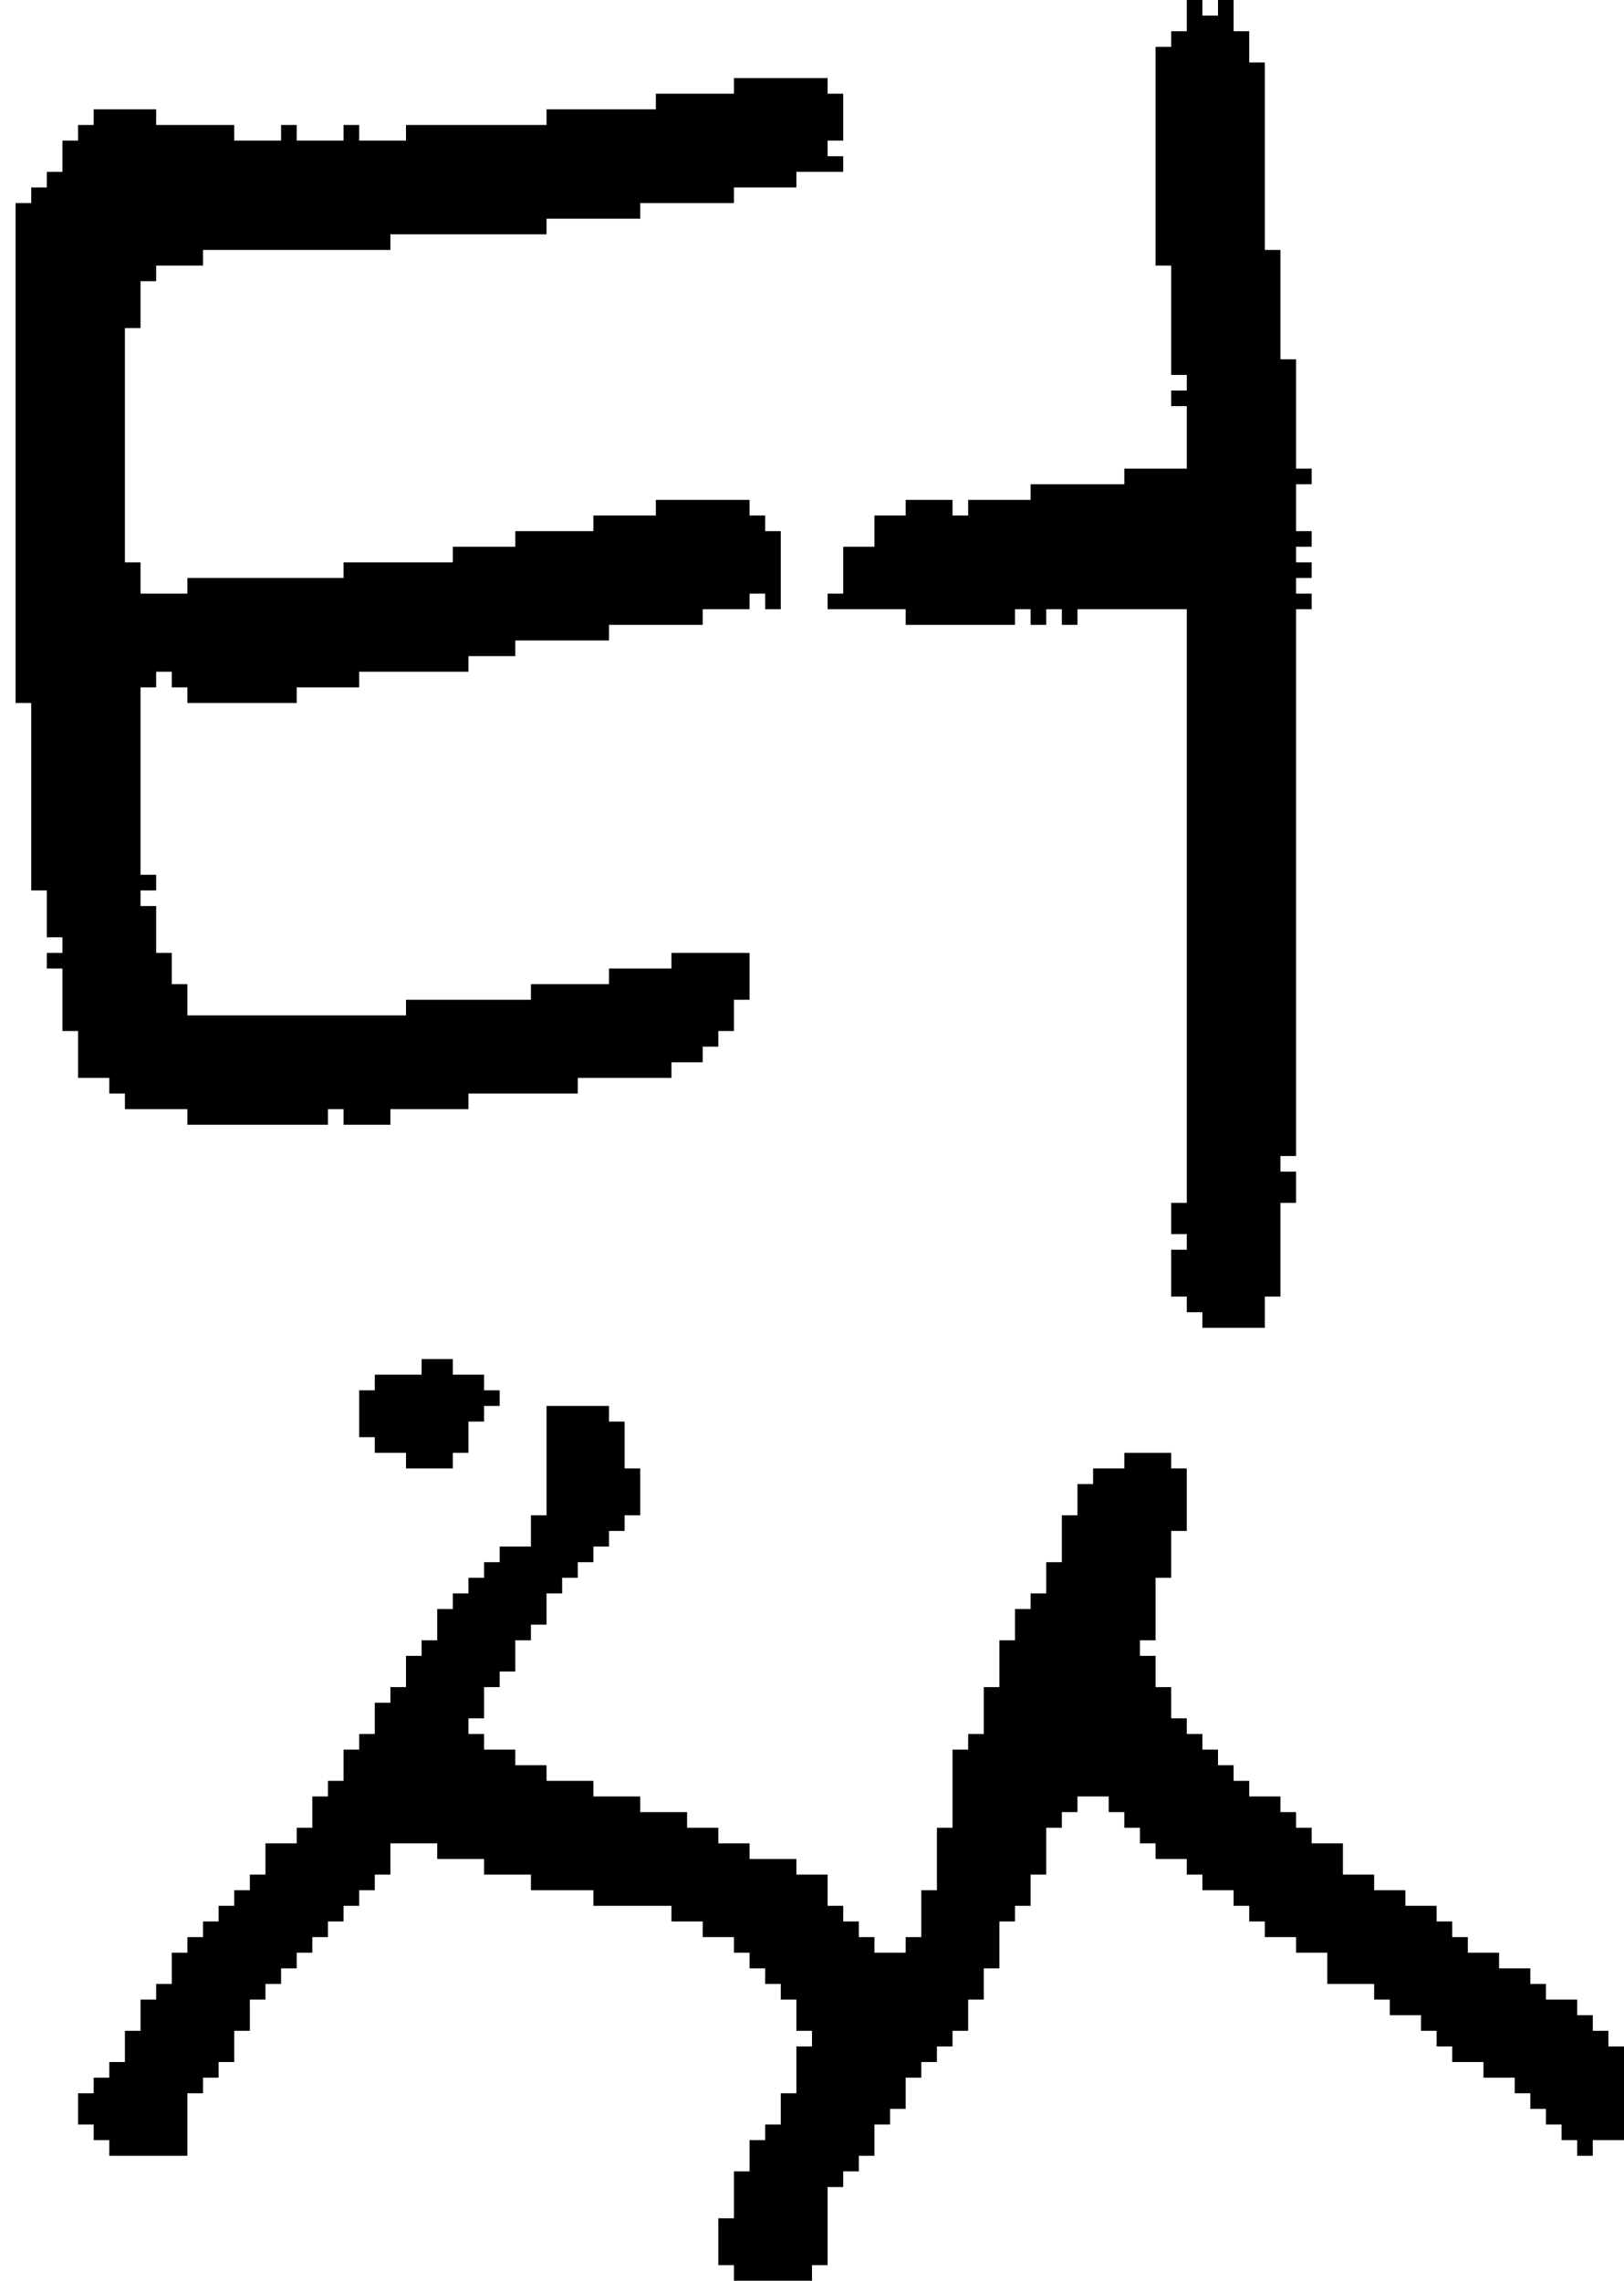 <?xml version="1.0" encoding="UTF-8" standalone="no"?>
<!DOCTYPE svg PUBLIC "-//W3C//DTD SVG 1.1//EN" 
  "http://www.w3.org/Graphics/SVG/1.1/DTD/svg11.dtd">
<svg width="104" height="146"
     xmlns="http://www.w3.org/2000/svg" version="1.1">
 <path d="  M 1,45  L 2,45  L 2,57  L 3,57  L 3,60  L 4,60  L 4,61  L 3,61  L 3,62  L 4,62  L 4,66  L 5,66  L 5,69  L 7,69  L 7,70  L 8,70  L 8,71  L 12,71  L 12,72  L 21,72  L 21,71  L 22,71  L 22,72  L 25,72  L 25,71  L 30,71  L 30,70  L 37,70  L 37,69  L 43,69  L 43,68  L 45,68  L 45,67  L 46,67  L 46,66  L 47,66  L 47,64  L 48,64  L 48,61  L 43,61  L 43,62  L 39,62  L 39,63  L 34,63  L 34,64  L 26,64  L 26,65  L 12,65  L 12,63  L 11,63  L 11,61  L 10,61  L 10,58  L 9,58  L 9,57  L 10,57  L 10,56  L 9,56  L 9,44  L 10,44  L 10,43  L 11,43  L 11,44  L 12,44  L 12,45  L 19,45  L 19,44  L 23,44  L 23,43  L 30,43  L 30,42  L 33,42  L 33,41  L 39,41  L 39,40  L 45,40  L 45,39  L 48,39  L 48,38  L 49,38  L 49,39  L 50,39  L 50,34  L 49,34  L 49,33  L 48,33  L 48,32  L 42,32  L 42,33  L 38,33  L 38,34  L 33,34  L 33,35  L 29,35  L 29,36  L 22,36  L 22,37  L 12,37  L 12,38  L 9,38  L 9,36  L 8,36  L 8,21  L 9,21  L 9,18  L 10,18  L 10,17  L 13,17  L 13,16  L 25,16  L 25,15  L 35,15  L 35,14  L 41,14  L 41,13  L 47,13  L 47,12  L 51,12  L 51,11  L 54,11  L 54,10  L 53,10  L 53,9  L 54,9  L 54,6  L 53,6  L 53,5  L 47,5  L 47,6  L 42,6  L 42,7  L 35,7  L 35,8  L 26,8  L 26,9  L 23,9  L 23,8  L 22,8  L 22,9  L 19,9  L 19,8  L 18,8  L 18,9  L 15,9  L 15,8  L 10,8  L 10,7  L 6,7  L 6,8  L 5,8  L 5,9  L 4,9  L 4,11  L 3,11  L 3,12  L 2,12  L 2,13  L 1,13  Z  " style="fill:rgb(0, 0, 0); fill-opacity:1.000; stroke:none;" />
 <path d="  M 15,132  L 15,130  L 16,130  L 16,128  L 17,128  L 17,127  L 18,127  L 18,126  L 19,126  L 19,125  L 20,125  L 20,124  L 21,124  L 21,123  L 22,123  L 22,122  L 23,122  L 23,121  L 24,121  L 24,120  L 25,120  L 25,118  L 28,118  L 28,119  L 31,119  L 31,120  L 34,120  L 34,121  L 38,121  L 38,122  L 43,122  L 43,123  L 45,123  L 45,124  L 47,124  L 47,125  L 48,125  L 48,126  L 49,126  L 49,127  L 50,127  L 50,128  L 51,128  L 51,130  L 52,130  L 52,131  L 51,131  L 51,134  L 50,134  L 50,136  L 49,136  L 49,137  L 48,137  L 48,139  L 47,139  L 47,142  L 46,142  L 46,145  L 47,145  L 47,146  L 52,146  L 52,145  L 53,145  L 53,140  L 54,140  L 54,139  L 55,139  L 55,138  L 56,138  L 56,136  L 57,136  L 57,135  L 58,135  L 58,133  L 59,133  L 59,132  L 60,132  L 60,131  L 61,131  L 61,130  L 62,130  L 62,128  L 63,128  L 63,126  L 64,126  L 64,123  L 65,123  L 65,122  L 66,122  L 66,120  L 67,120  L 67,117  L 68,117  L 68,116  L 69,116  L 69,115  L 71,115  L 71,116  L 72,116  L 72,117  L 73,117  L 73,118  L 74,118  L 74,119  L 76,119  L 76,120  L 77,120  L 77,121  L 79,121  L 79,122  L 80,122  L 80,123  L 81,123  L 81,124  L 83,124  L 83,125  L 85,125  L 85,127  L 88,127  L 88,128  L 89,128  L 89,129  L 91,129  L 91,130  L 92,130  L 92,131  L 93,131  L 93,132  L 95,132  L 95,133  L 97,133  L 97,134  L 98,134  L 98,135  L 99,135  L 99,136  L 100,136  L 100,137  L 101,137  L 101,138  L 102,138  L 102,137  L 104,137  L 104,131  L 103,131  L 103,130  L 102,130  L 102,129  L 101,129  L 101,128  L 99,128  L 99,127  L 98,127  L 98,126  L 96,126  L 96,125  L 94,125  L 94,124  L 93,124  L 93,123  L 92,123  L 92,122  L 90,122  L 90,121  L 88,121  L 88,120  L 86,120  L 86,118  L 84,118  L 84,117  L 83,117  L 83,116  L 82,116  L 82,115  L 80,115  L 80,114  L 79,114  L 79,113  L 78,113  L 78,112  L 77,112  L 77,111  L 76,111  L 76,110  L 75,110  L 75,108  L 74,108  L 74,106  L 73,106  L 73,105  L 74,105  L 74,101  L 75,101  L 75,98  L 76,98  L 76,94  L 75,94  L 75,93  L 72,93  L 72,94  L 70,94  L 70,95  L 69,95  L 69,97  L 68,97  L 68,100  L 67,100  L 67,102  L 66,102  L 66,103  L 65,103  L 65,105  L 64,105  L 64,108  L 63,108  L 63,111  L 62,111  L 62,112  L 61,112  L 61,117  L 60,117  L 60,121  L 59,121  L 59,124  L 58,124  L 58,125  L 56,125  L 56,124  L 55,124  L 55,123  L 54,123  L 54,122  L 53,122  L 53,120  L 51,120  L 51,119  L 48,119  L 48,118  L 46,118  L 46,117  L 44,117  L 44,116  L 41,116  L 41,115  L 38,115  L 38,114  L 35,114  L 35,113  L 33,113  L 33,112  L 31,112  L 31,111  L 30,111  L 30,110  L 31,110  L 31,108  L 32,108  L 32,107  L 33,107  L 33,105  L 34,105  L 34,104  L 35,104  L 35,102  L 36,102  L 36,101  L 37,101  L 37,100  L 38,100  L 38,99  L 39,99  L 39,98  L 40,98  L 40,97  L 41,97  L 41,94  L 40,94  L 40,91  L 39,91  L 39,90  L 35,90  L 35,97  L 34,97  L 34,99  L 32,99  L 32,100  L 31,100  L 31,101  L 30,101  L 30,102  L 29,102  L 29,103  L 28,103  L 28,105  L 27,105  L 27,106  L 26,106  L 26,108  L 25,108  L 25,109  L 24,109  L 24,111  L 23,111  L 23,112  L 22,112  L 22,114  L 21,114  L 21,115  L 20,115  L 20,117  L 19,117  L 19,118  L 17,118  L 17,120  L 16,120  L 16,121  L 15,121  L 15,122  L 14,122  L 14,123  L 13,123  L 13,124  L 12,124  L 12,125  L 11,125  L 11,127  L 10,127  L 10,128  L 9,128  L 9,130  L 8,130  L 8,132  L 7,132  L 7,133  L 6,133  L 6,134  L 5,134  L 5,136  L 6,136  L 6,137  L 7,137  L 7,138  L 12,138  L 12,134  L 13,134  L 13,133  L 14,133  L 14,132  Z  " style="fill:rgb(0, 0, 0); fill-opacity:1.000; stroke:none;" />
 <path d="  M 24,88  L 24,89  L 23,89  L 23,92  L 24,92  L 24,93  L 26,93  L 26,94  L 29,94  L 29,93  L 30,93  L 30,91  L 31,91  L 31,90  L 32,90  L 32,89  L 31,89  L 31,88  L 29,88  L 29,87  L 27,87  L 27,88  Z  " style="fill:rgb(0, 0, 0); fill-opacity:1.000; stroke:none;" />
 <path d="  M 76,77  L 75,77  L 75,79  L 76,79  L 76,80  L 75,80  L 75,83  L 76,83  L 76,84  L 77,84  L 77,85  L 81,85  L 81,83  L 82,83  L 82,77  L 83,77  L 83,75  L 82,75  L 82,74  L 83,74  L 83,39  L 84,39  L 84,38  L 83,38  L 83,37  L 84,37  L 84,36  L 83,36  L 83,35  L 84,35  L 84,34  L 83,34  L 83,31  L 84,31  L 84,30  L 83,30  L 83,23  L 82,23  L 82,16  L 81,16  L 81,4  L 80,4  L 80,2  L 79,2  L 79,0  L 78,0  L 78,1  L 77,1  L 77,0  L 76,0  L 76,2  L 75,2  L 75,3  L 74,3  L 74,17  L 75,17  L 75,24  L 76,24  L 76,25  L 75,25  L 75,26  L 76,26  L 76,30  L 72,30  L 72,31  L 66,31  L 66,32  L 62,32  L 62,33  L 61,33  L 61,32  L 58,32  L 58,33  L 56,33  L 56,35  L 54,35  L 54,38  L 53,38  L 53,39  L 58,39  L 58,40  L 65,40  L 65,39  L 66,39  L 66,40  L 67,40  L 67,39  L 68,39  L 68,40  L 69,40  L 69,39  L 76,39  Z  " style="fill:rgb(0, 0, 0); fill-opacity:1.000; stroke:none;" />
</svg>
